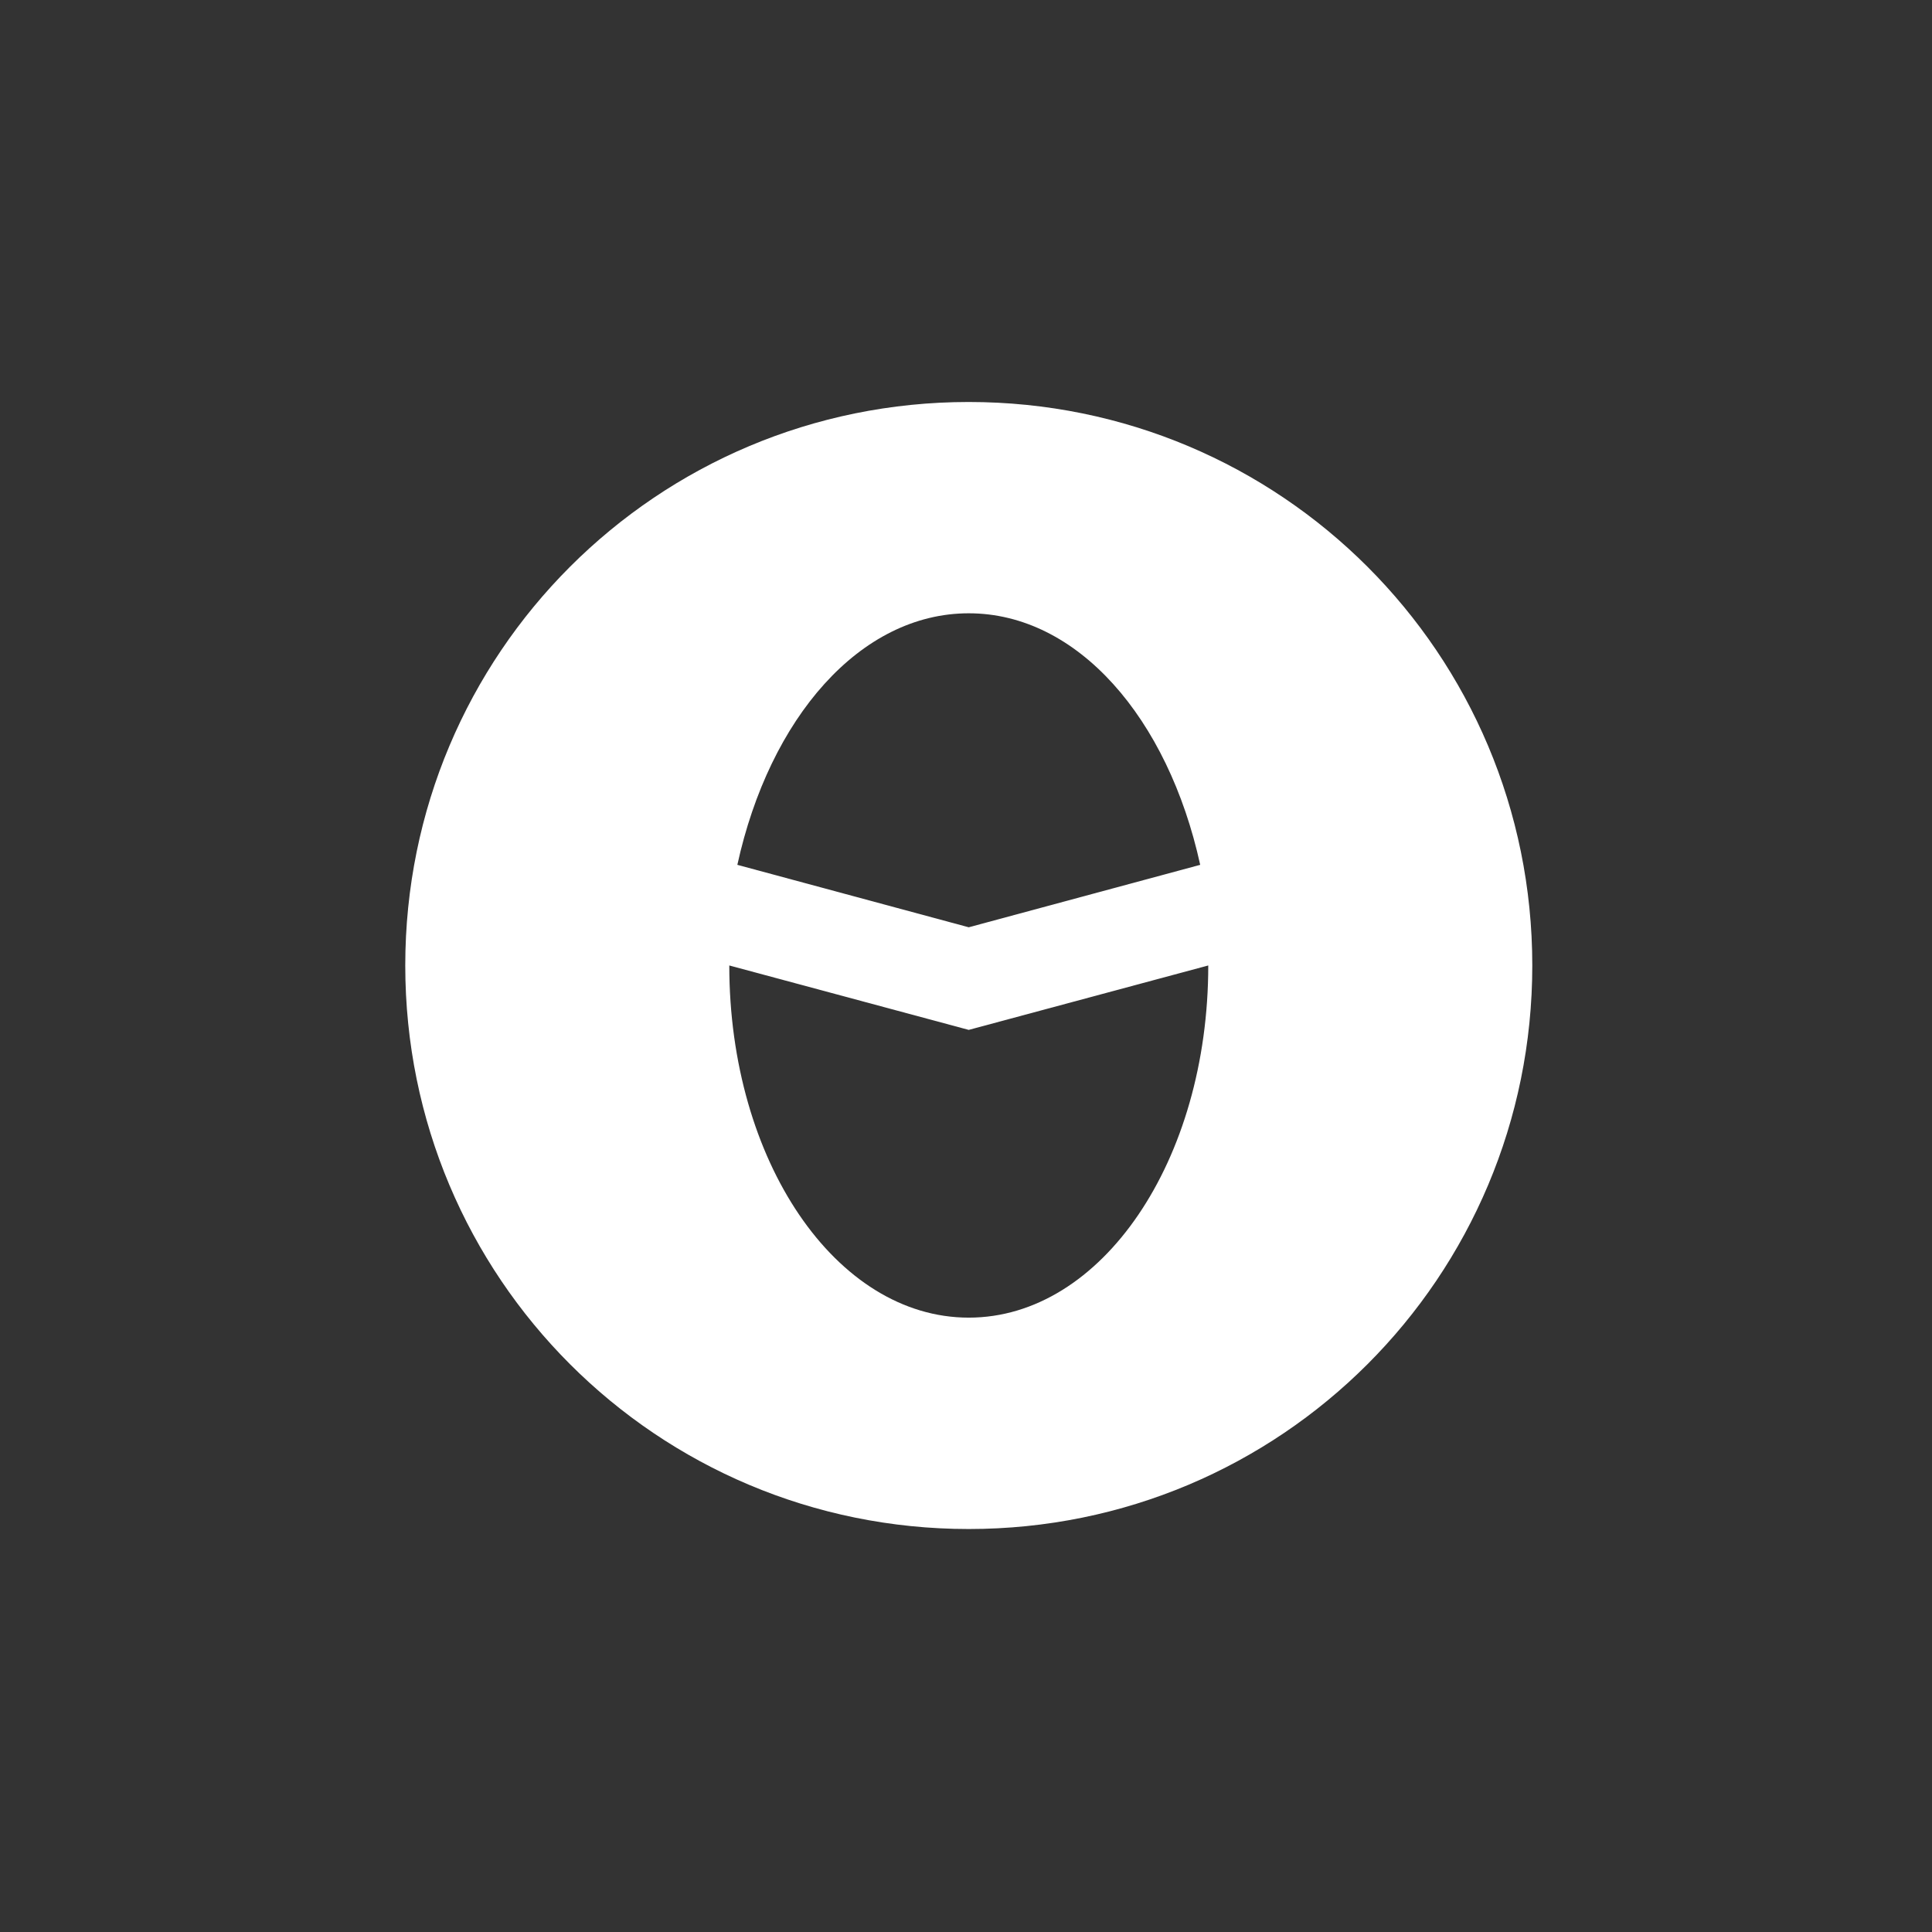<?xml version="1.0" encoding="UTF-8" standalone="no"?>
<!-- Created with Inkscape (http://www.inkscape.org/) -->

<svg
   width="96"
   height="96"
   viewBox="0 0 25.4 25.4"
   version="1.1"
   id="svg5"
   inkscape:version="1.1 (c68e22c387, 2021-05-23)"
   sodipodi:docname="Class_Infiltrator.svg"
   xmlns:inkscape="http://www.inkscape.org/namespaces/inkscape"
   xmlns:sodipodi="http://sodipodi.sourceforge.net/DTD/sodipodi-0.dtd"
   xmlns="http://www.w3.org/2000/svg"
   xmlns:svg="http://www.w3.org/2000/svg">
  <rect x="0" y="0" width="25.4" height="25.4" fill="#333333" stroke="none"/>
  <sodipodi:namedview
     id="namedview7"
     pagecolor="#ffffff"
     bordercolor="#999999"
     borderopacity="1"
     inkscape:pageshadow="0"
     inkscape:pageopacity="0"
     inkscape:pagecheckerboard="true"
     inkscape:document-units="px"
     showgrid="false"
     width="384mm"
     units="px"
     borderlayer="false"
     showborder="true"
     inkscape:showpageshadow="true"
     inkscape:zoom="6.1282588"
     inkscape:cx="43.323888"
     inkscape:cy="59.804916"
     inkscape:window-width="1920"
     inkscape:window-height="1017"
     inkscape:window-x="-8"
     inkscape:window-y="-8"
     inkscape:window-maximized="1"
     inkscape:current-layer="layer1" />
  <defs
     id="defs2" />
  <g
     inkscape:label="Layer 1"
     inkscape:groupmode="layer"
     id="layer1">
    <path
       fill="#ffffff"
       d="M 12.736,17.323 C 10.99,17.323 9.588,15.26 9.588,12.693 C 10.637,12.976 11.687,13.258 12.736,13.54 C 13.786,13.258 14.835,12.976 15.885,12.693 C 15.885,15.26 14.483,17.323 12.736,17.323 C 12.736,17.323 12.736,17.323 12.736,17.323 Z M 12.736,8.063 C 14.165,8.063 15.356,9.439 15.779,11.37 C 14.765,11.644 13.751,11.917 12.736,12.191 C 11.722,11.917 10.708,11.644 9.694,11.37 C 10.117,9.439 11.308,8.063 12.736,8.063 C 12.736,8.063 12.736,8.063 12.736,8.063 Z M 12.736,5.285 C 8.635,5.285 5.328,8.592 5.328,12.693 C 5.328,16.794 8.635,20.102 12.736,20.102 C 16.837,20.102 20.145,16.794 20.145,12.693 C 20.145,8.592 16.837,5.285 12.736,5.285 C 12.736,5.285 12.736,5.285 12.736,5.285 Z"
       id="path797" />
  </g>
  <inkscape:templateinfo>
    <inkscape:name>Ability SVG</inkscape:name>
    <inkscape:author>Soulbruh</inkscape:author>
    <inkscape:shortdesc>Used for abilities in BFII</inkscape:shortdesc>
    <inkscape:date>2021-07-24</inkscape:date>
  </inkscape:templateinfo>
</svg>
